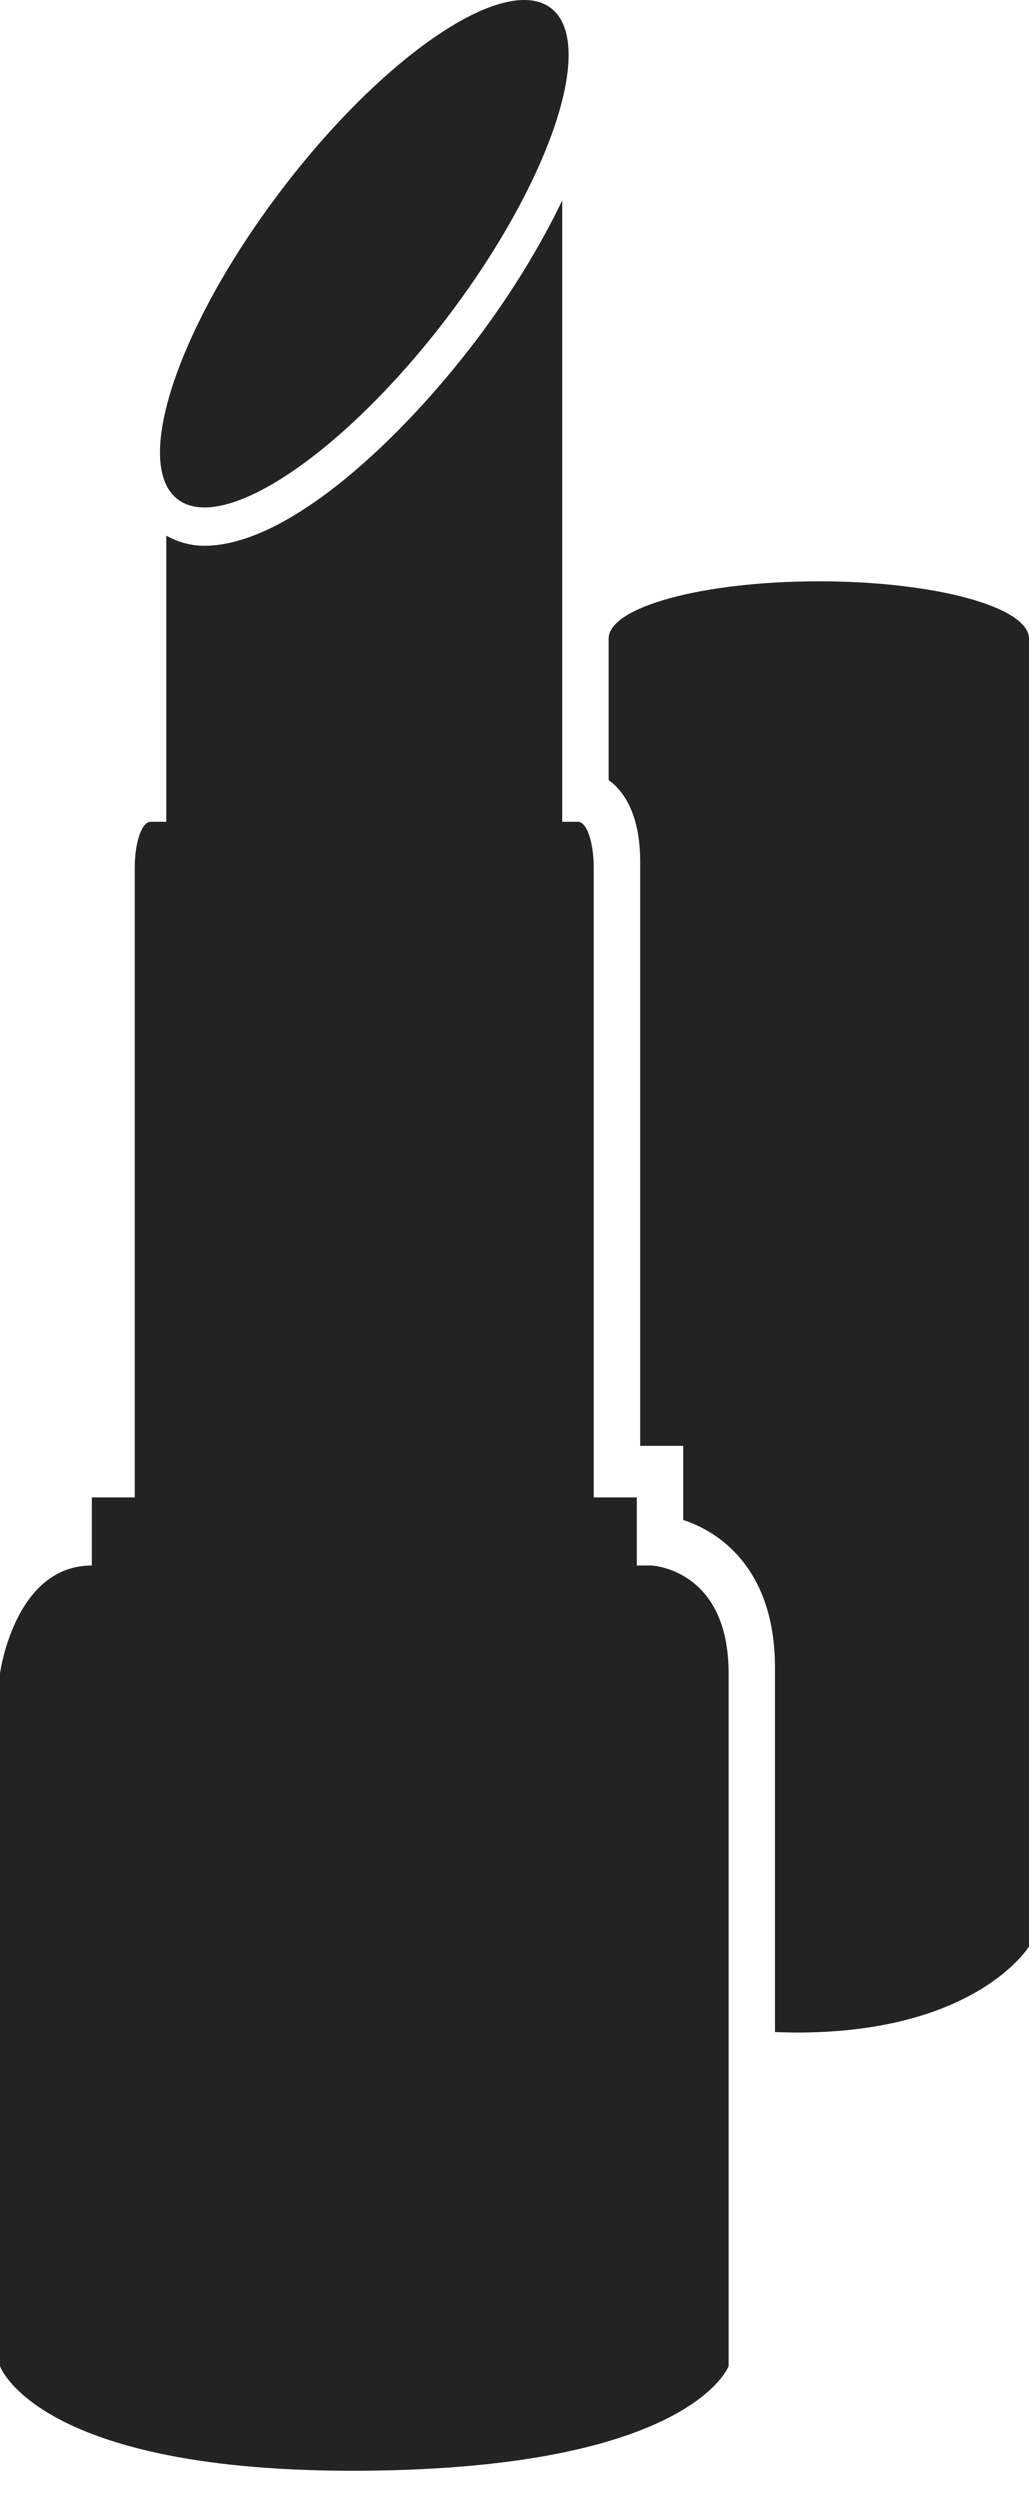 <svg width="21" height="51" viewBox="0 0 21 51" fill="none" xmlns="http://www.w3.org/2000/svg">
<path d="M13.289 31.934C13.289 31.934 13.182 31.934 12.996 31.934V30.545H12.117V17.699C12.117 17.181 11.974 16.763 11.796 16.763H11.474V4.089C11.028 5.017 10.432 5.996 9.71 6.95C8.248 8.88 5.92 11.133 4.171 11.133C3.878 11.133 3.624 11.052 3.394 10.927V16.763C3.394 16.763 3.25 16.763 3.072 16.763C2.894 16.763 2.75 17.181 2.75 17.699V30.545H1.874V31.934C0.292 31.934 0 34.135 0 34.135V48.265C0 48.265 0.761 50.453 7.435 50.399C14.109 50.348 14.87 48.265 14.87 48.265V36.278V34.135C14.87 31.993 13.289 31.934 13.289 31.934Z" fill="#232323"/>
<path d="M11.235 0.159C12.181 0.861 11.247 3.675 9.149 6.446C7.05 9.217 4.581 10.893 3.635 10.192C2.688 9.49 3.622 6.676 5.721 3.905C7.819 1.135 10.288 -0.542 11.235 0.159Z" fill="#232323"/>
<path d="M16.71 11.858C14.342 11.858 12.421 12.382 12.421 13.028V15.913C12.78 16.169 13.065 16.69 13.065 17.582V29.493H13.943V31.005C14.809 31.29 15.816 32.124 15.816 34.018V41.451C15.964 41.455 16.111 41.461 16.268 41.461C19.936 41.461 21 39.705 21 39.705V13.028C21 12.382 19.08 11.858 16.71 11.858Z" fill="#232323"/>
</svg>
